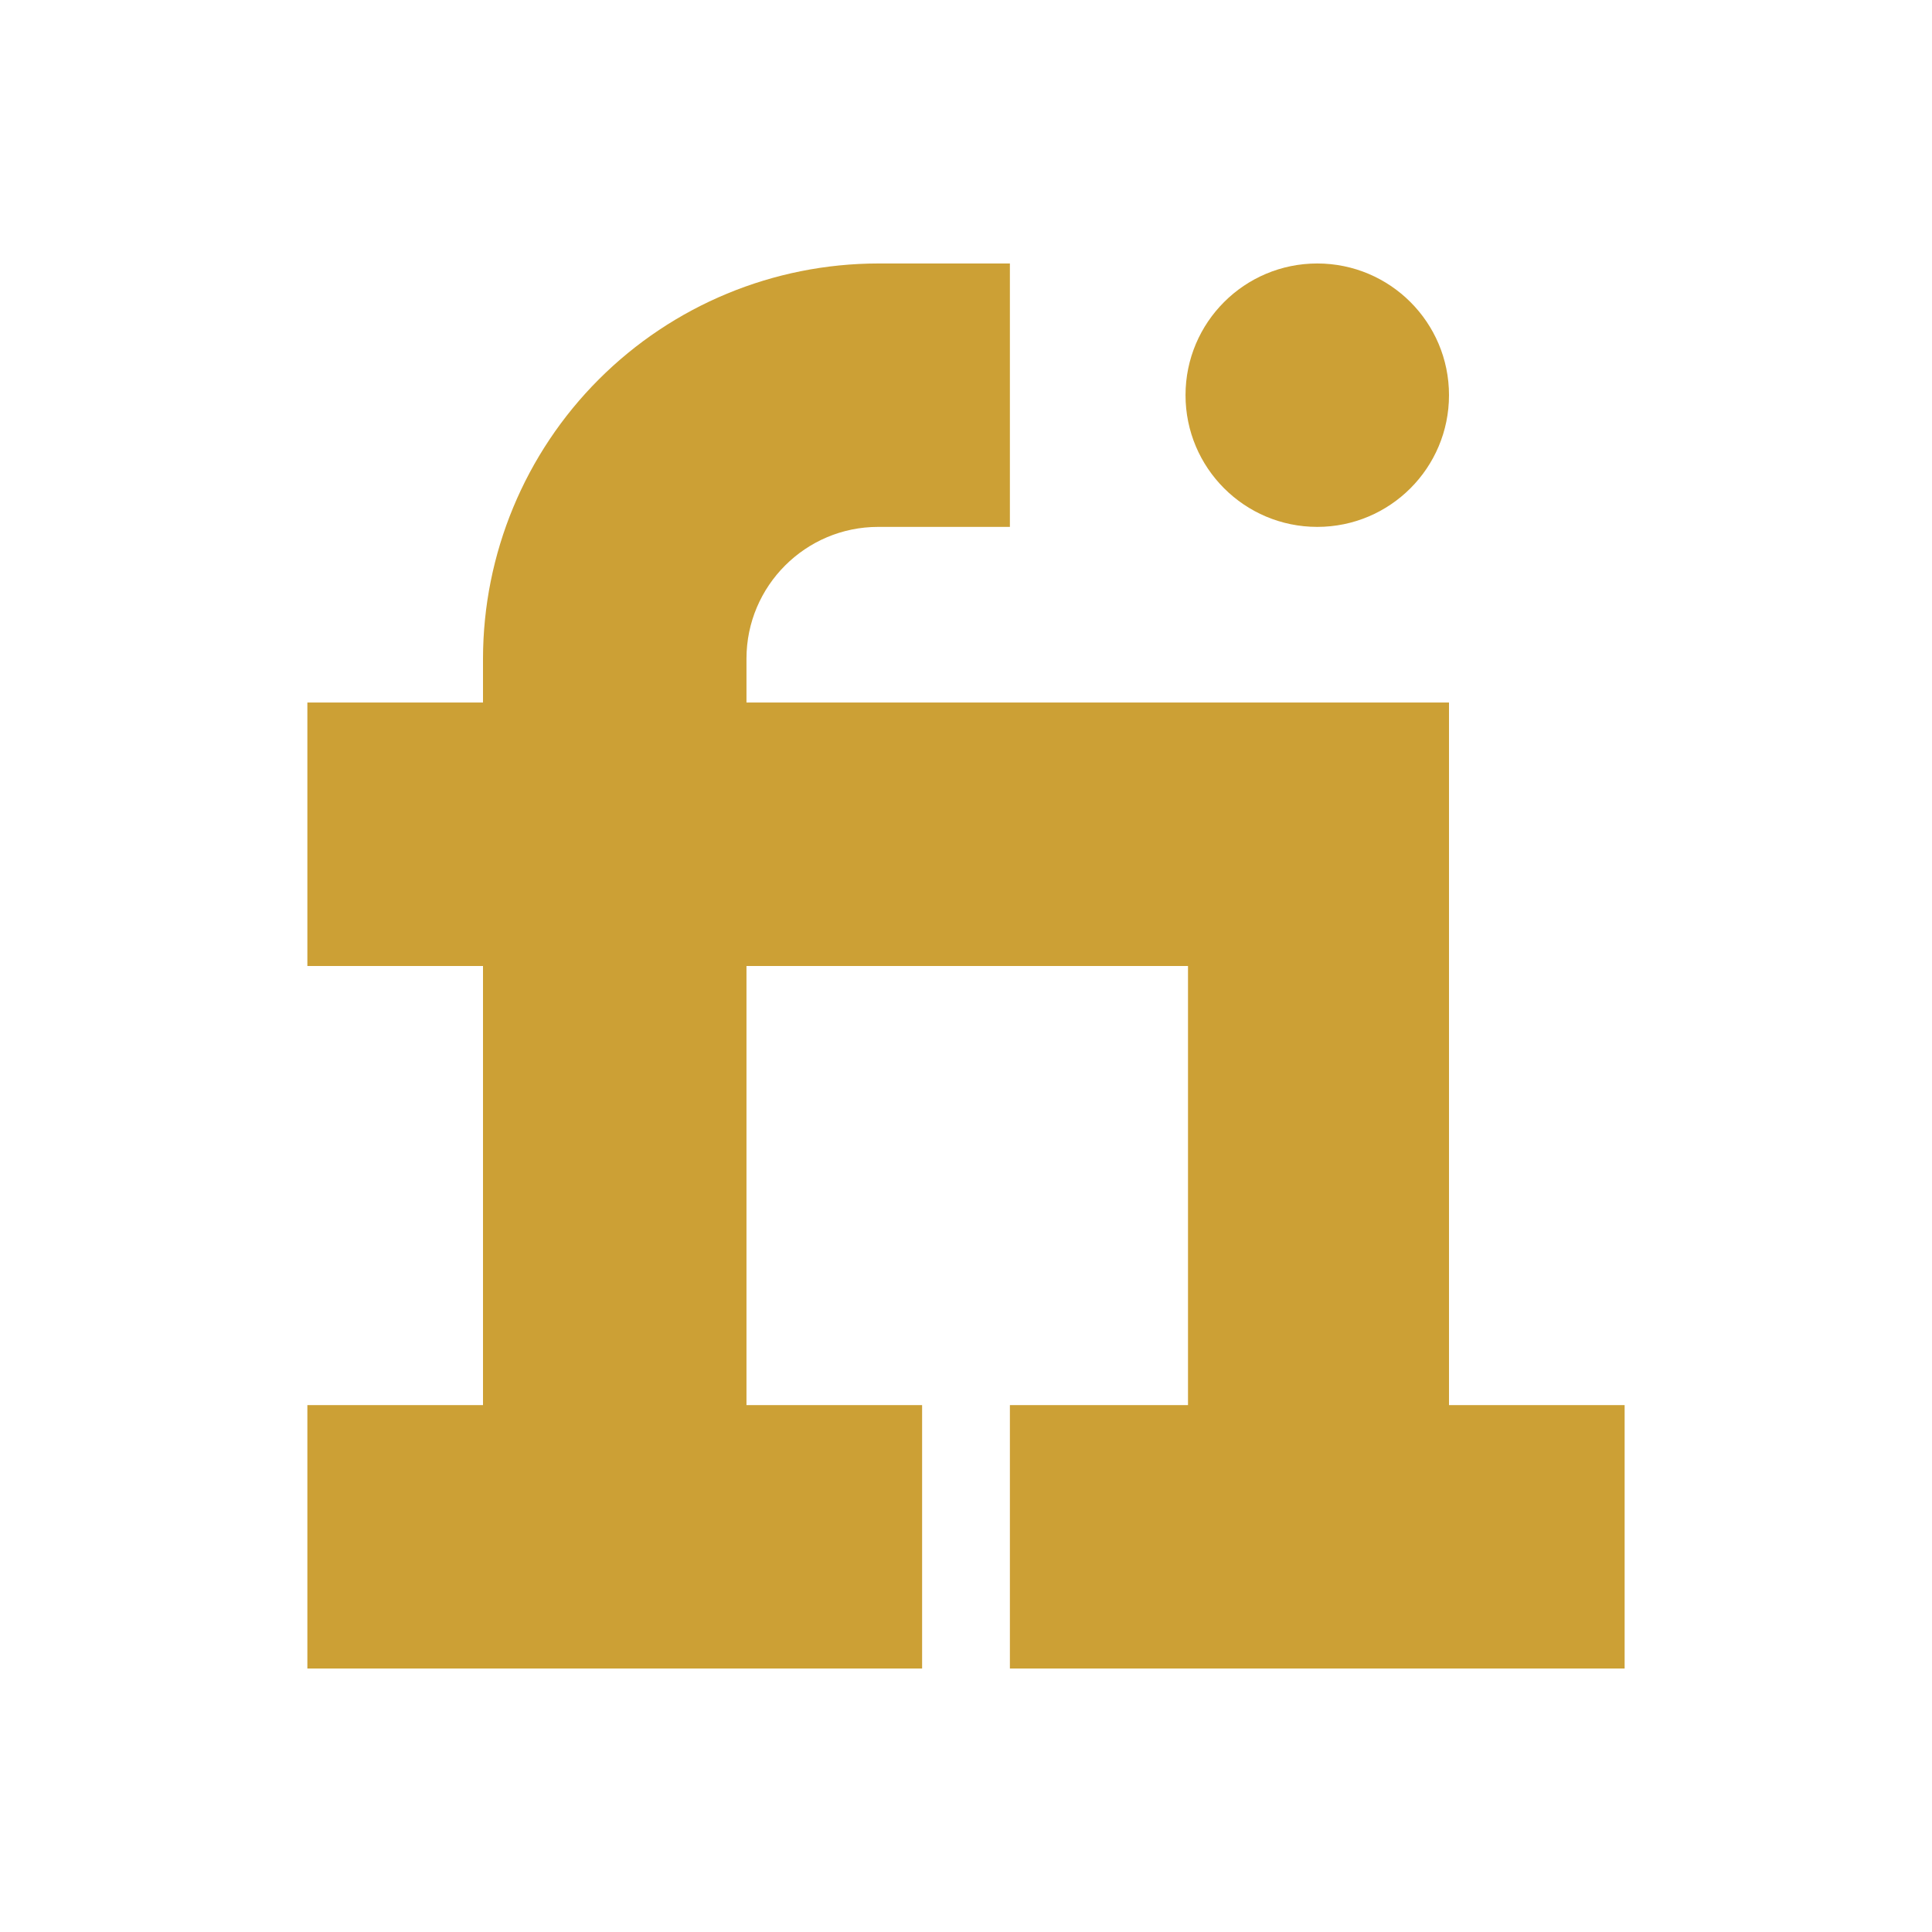 <svg width="32" height="32" viewBox="0 0 32 32" fill="none" xmlns="http://www.w3.org/2000/svg">
<path d="M24 23.273V11.636H12.364V10.909C12.364 9.706 13.342 8.727 14.545 8.727H16.727V4.364H14.545C12.81 4.366 11.146 5.056 9.919 6.283C8.692 7.51 8.002 9.174 8 10.909V11.636H5.091V16H8V23.273H5.091V27.636H15.273V23.273H12.364V16H19.677V23.273H16.727V27.636H26.909V23.273H24Z" fill="#CCA035"/>
<path d="M21.818 8.727C23.023 8.727 24 7.75 24 6.545C24 5.34 23.023 4.364 21.818 4.364C20.613 4.364 19.636 5.34 19.636 6.545C19.636 7.75 20.613 8.727 21.818 8.727Z" fill="#CCA035"/>
</svg>
